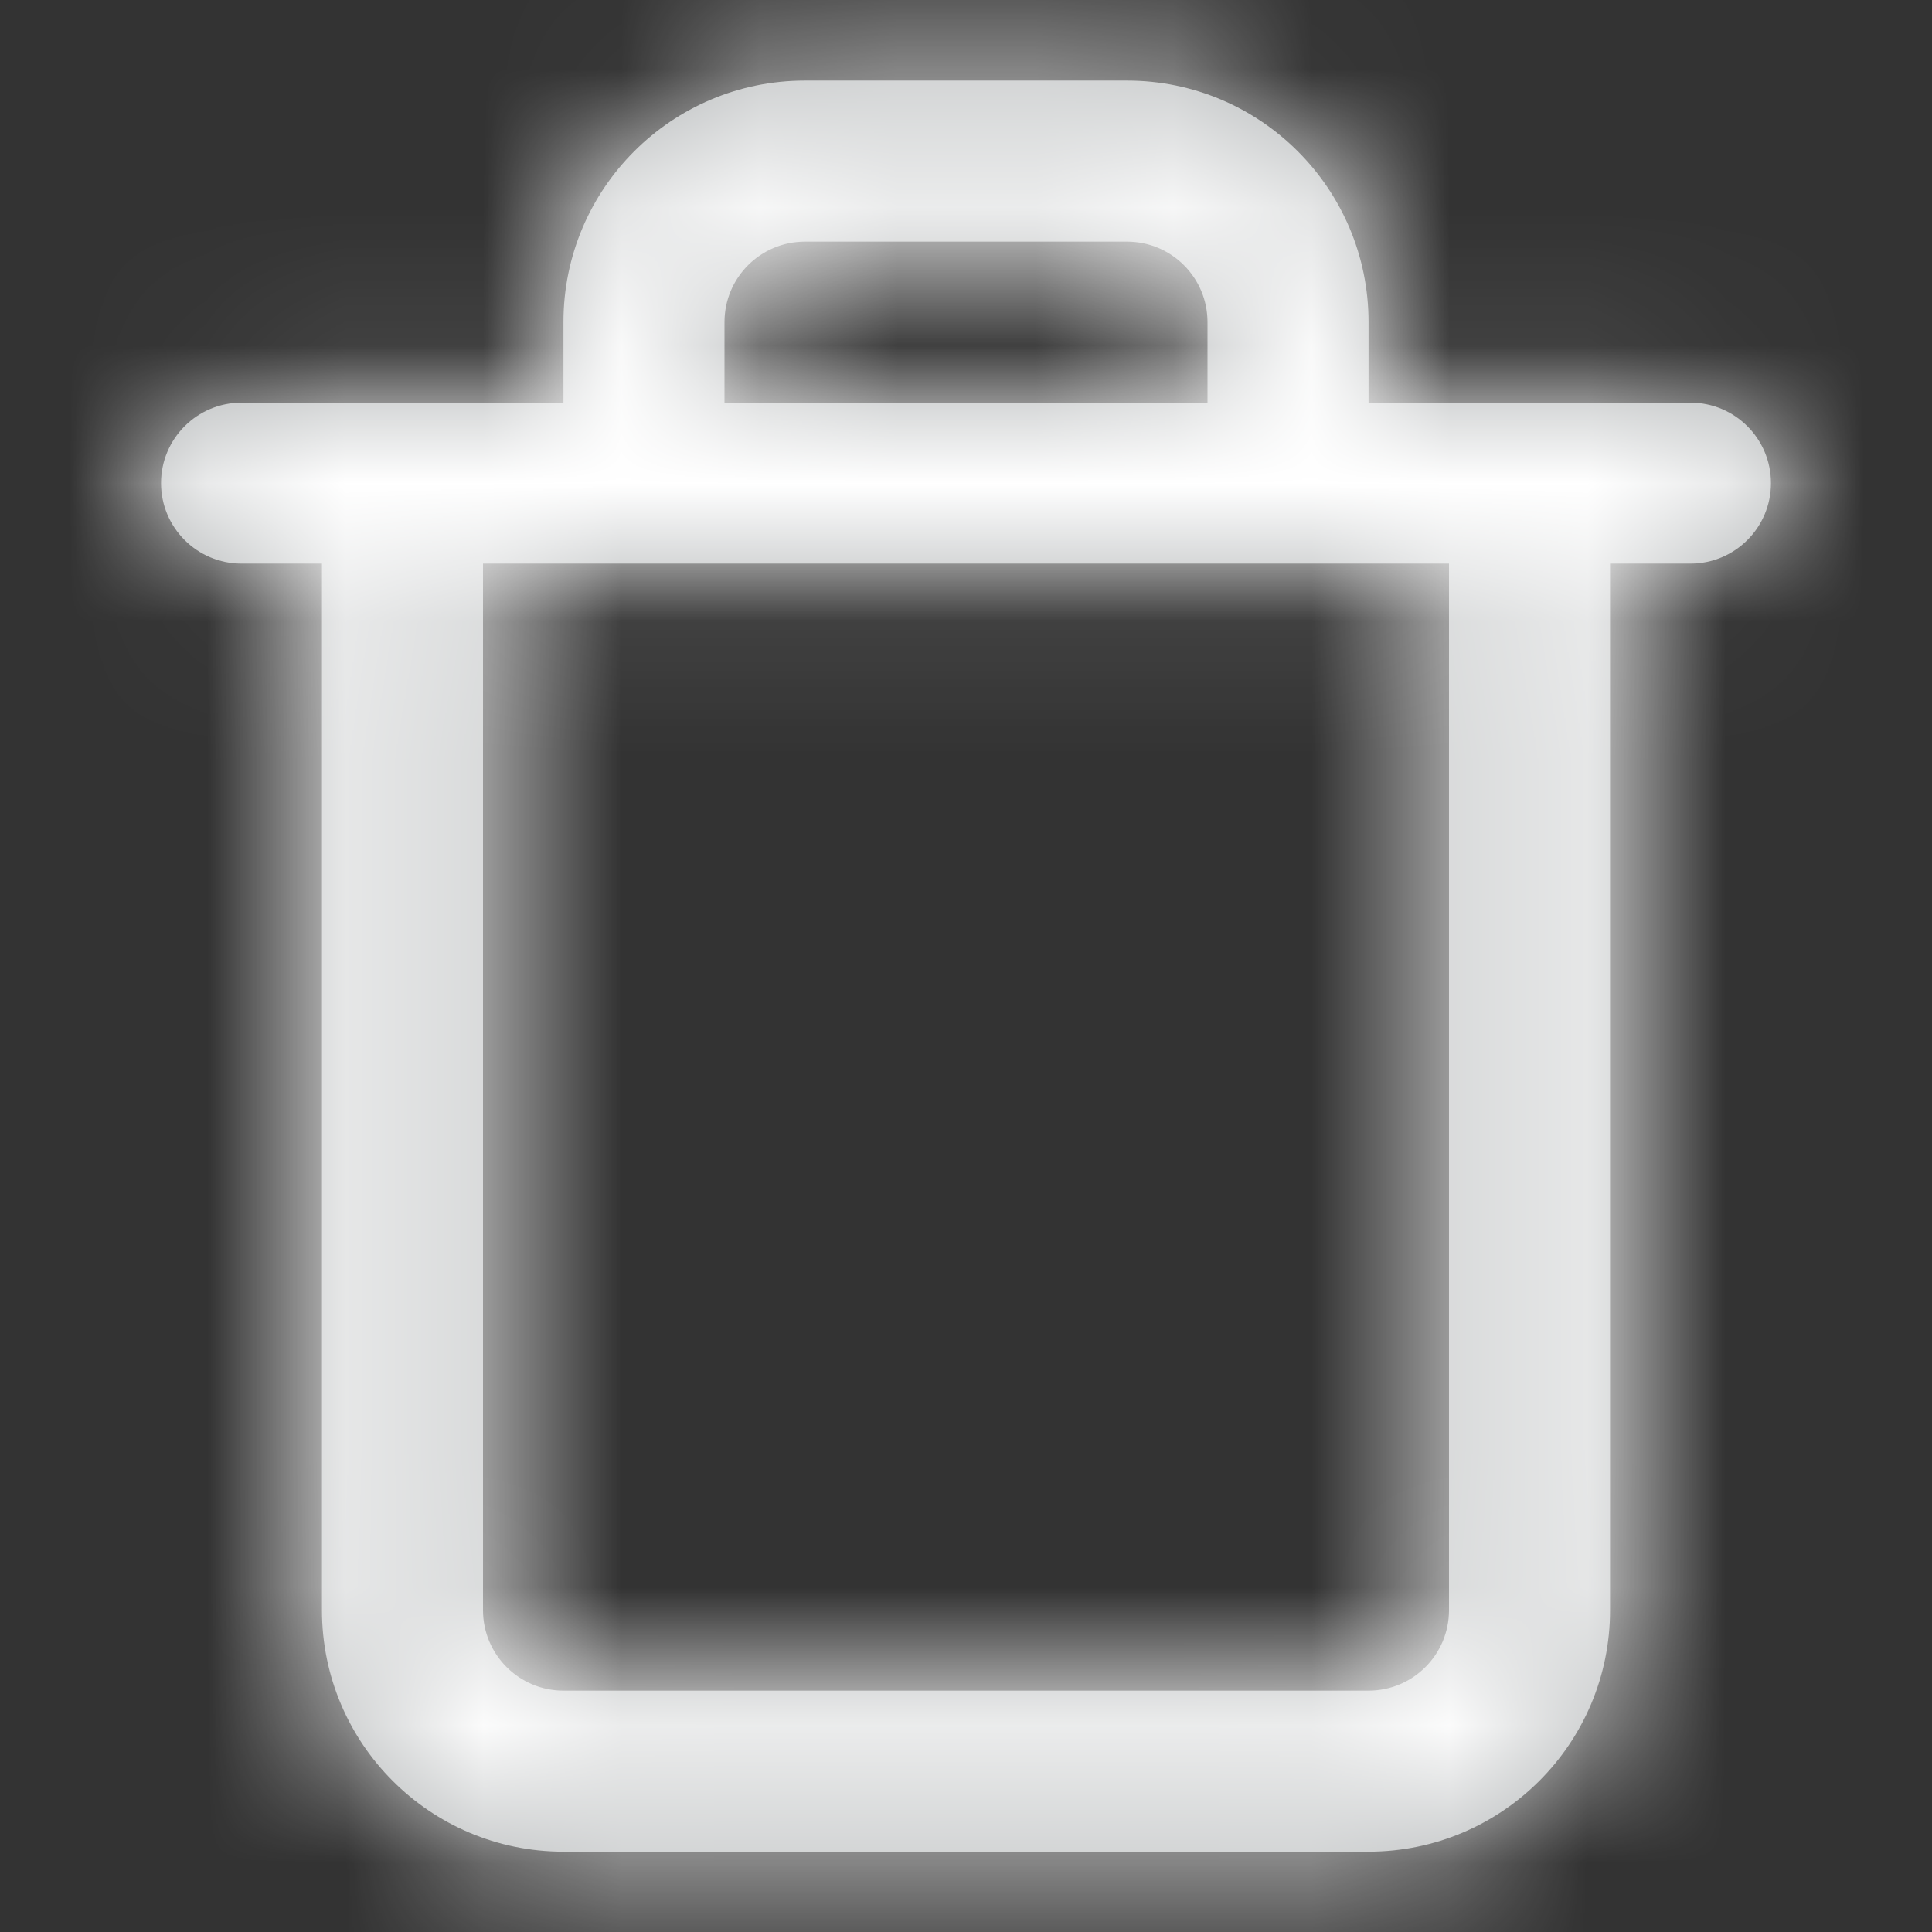 <svg width="14" height="14" viewBox="0 0 14 14" fill="none" xmlns="http://www.w3.org/2000/svg">
<rect x="0" y="0" width="14" height="14" fill="#333333" stroke="none"/>
<path fill-rule="evenodd" clip-rule="evenodd" d="M4.083 2.918H2.917H1.75C1.428 2.918 1.167 3.179 1.167 3.501C1.167 3.823 1.428 4.084 1.75 4.084H2.333V11.668C2.333 12.634 3.117 13.418 4.083 13.418H9.917C10.883 13.418 11.667 12.634 11.667 11.668V4.084H12.25C12.572 4.084 12.833 3.823 12.833 3.501C12.833 3.179 12.572 2.918 12.25 2.918H11.083H9.917V2.334C9.917 1.367 9.133 0.584 8.167 0.584H5.833C4.867 0.584 4.083 1.367 4.083 2.334V2.918ZM5.25 2.918H8.75V2.334C8.75 2.012 8.489 1.751 8.167 1.751H5.833C5.511 1.751 5.25 2.012 5.25 2.334V2.918ZM3.5 11.668V4.084H10.5V11.668C10.5 11.99 10.239 12.251 9.917 12.251H4.083C3.761 12.251 3.5 11.99 3.5 11.668Z" fill="#B4B7B8"/>
<mask id="mask0" mask-type="alpha" maskUnits="userSpaceOnUse" x="1" y="0" width="12" height="14">
<path fill-rule="evenodd" clip-rule="evenodd" d="M4.083 2.918H2.917H1.75C1.428 2.918 1.167 3.179 1.167 3.501C1.167 3.823 1.428 4.084 1.75 4.084H2.333V11.668C2.333 12.634 3.117 13.418 4.083 13.418H9.917C10.883 13.418 11.667 12.634 11.667 11.668V4.084H12.25C12.572 4.084 12.833 3.823 12.833 3.501C12.833 3.179 12.572 2.918 12.25 2.918H11.083H9.917V2.334C9.917 1.367 9.133 0.584 8.167 0.584H5.833C4.867 0.584 4.083 1.367 4.083 2.334V2.918ZM5.25 2.918H8.75V2.334C8.75 2.012 8.489 1.751 8.167 1.751H5.833C5.511 1.751 5.25 2.012 5.25 2.334V2.918ZM3.5 11.668V4.084H10.5V11.668C10.5 11.99 10.239 12.251 9.917 12.251H4.083C3.761 12.251 3.5 11.99 3.5 11.668Z" fill="white"/>
</mask>
<g mask="url(#mask0)">
<rect width="14" height="14" fill="white"/>
</g>
</svg>
